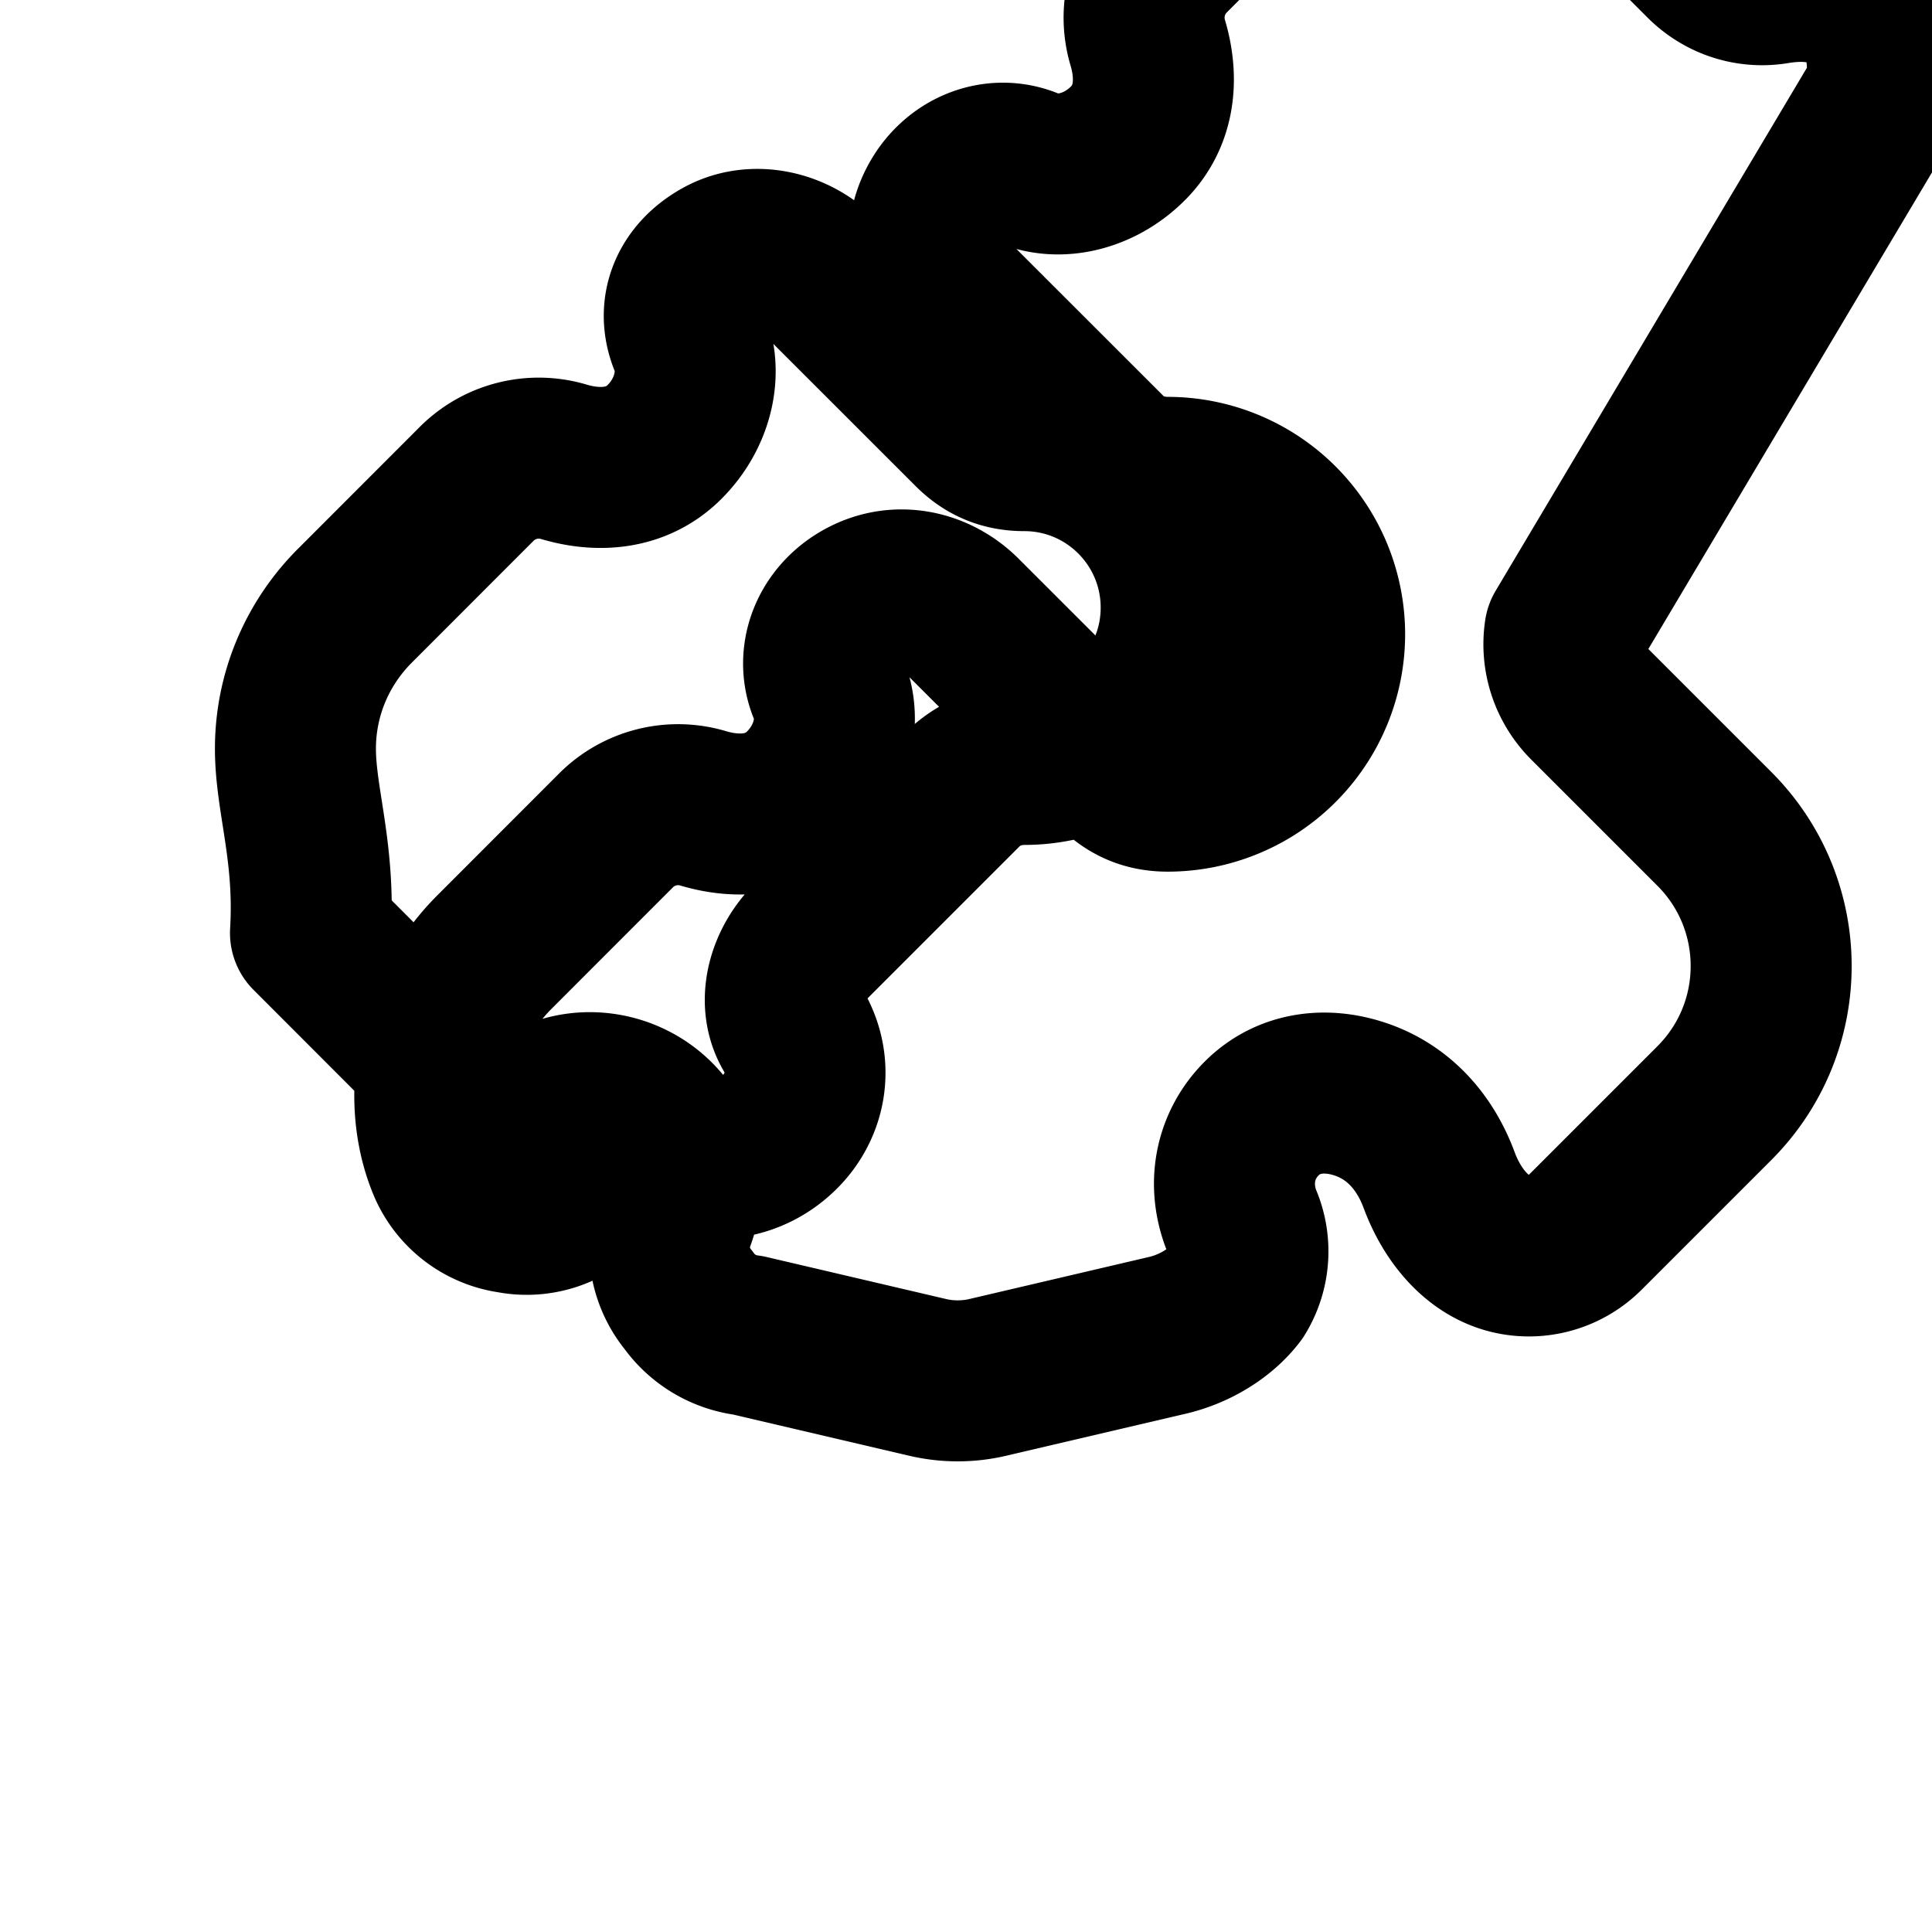 <svg xmlns="http://www.w3.org/2000/svg" width="24" height="24" viewBox="0 0 24 24" fill="none" stroke="currentColor" stroke-width="2" stroke-linecap="round" stroke-linejoin="round">
  <path d="M19.439 7.85c-.049.322.059.648.289.878l1.568 1.568c.47.47.706 1.087.706 1.704s-.235 1.233-.706 1.704l-1.611 1.611a.98.98 0 0 1-.837.276c-.47-.07-.802-.48-.968-.925-.176-.479-.497-.831-.934-.994-.466-.173-.942-.109-1.272.221-.32.319-.428.783-.261 1.243a.98.98 0 0 1-.056.922c-.19.252-.512.45-.855.53l-2.23.522a1.64 1.64 0 0 1-.75 0l-2.23-.522a1.063 1.063 0 0 1-.74-.439 1.03 1.03 0 0 1-.171-1.012c.158-.424.067-.92-.242-1.228-.335-.336-.848-.426-1.261-.241a1.034 1.034 0 0 1-1.153-.208l-1.868-1.87C3.917 10.58 3.67 9.941 3.67 9.3c0-.642.247-1.28.732-1.769l1.521-1.522a1.09 1.09 0 0 1 1.079-.273c.435.13.901.097 1.242-.235.356-.347.489-.858.317-1.272-.159-.4 0-.796.407-1.02.387-.214.886-.104 1.2.21l1.913 1.912c.17.17.372.267.644.267 1.075 0 1.948.873 1.948 1.95 0 1.075-.873 1.948-1.95 1.948-.271 0-.529.097-.728.274l-1.913 1.913c-.321.321-.43.796-.216 1.137.232.415.156.906-.175 1.237-.342.342-.84.427-1.242.221-.478-.167-.919.027-1.178.49a.995.995 0 0 1-.921.298 1.006 1.006 0 0 1-.778-.586c-.116-.27-.171-.568-.171-.875 0-.641.247-1.279.732-1.769l1.521-1.522a1.09 1.09 0 0 1 1.079-.273c.435.13.901.097 1.242-.235.347-.338.489-.838.317-1.252-.168-.414.02-.89.456-1.115.414-.214.886-.104 1.2.21l1.913 1.912c.17.17.372.267.644.267a1.95 1.95 0 0 0 1.95-1.95 1.95 1.95 0 0 0-1.95-1.948c-.272 0-.548-.097-.729-.274l-1.913-1.912c-.313-.314-.423-.786-.209-1.2.224-.435.701-.624 1.116-.456.413.171.913.03 1.252-.318.332-.341.365-.807.235-1.242a1.09 1.09 0 0 1 .273-1.078l1.522-1.522c.489-.485 1.127-.732 1.769-.732s1.28.246 1.769.732l1.582 1.582c.231.232.557.34.879.287.414-.069.815-.022 1.102.265.286.286.334.687.265 1.102z"></path>
</svg> 